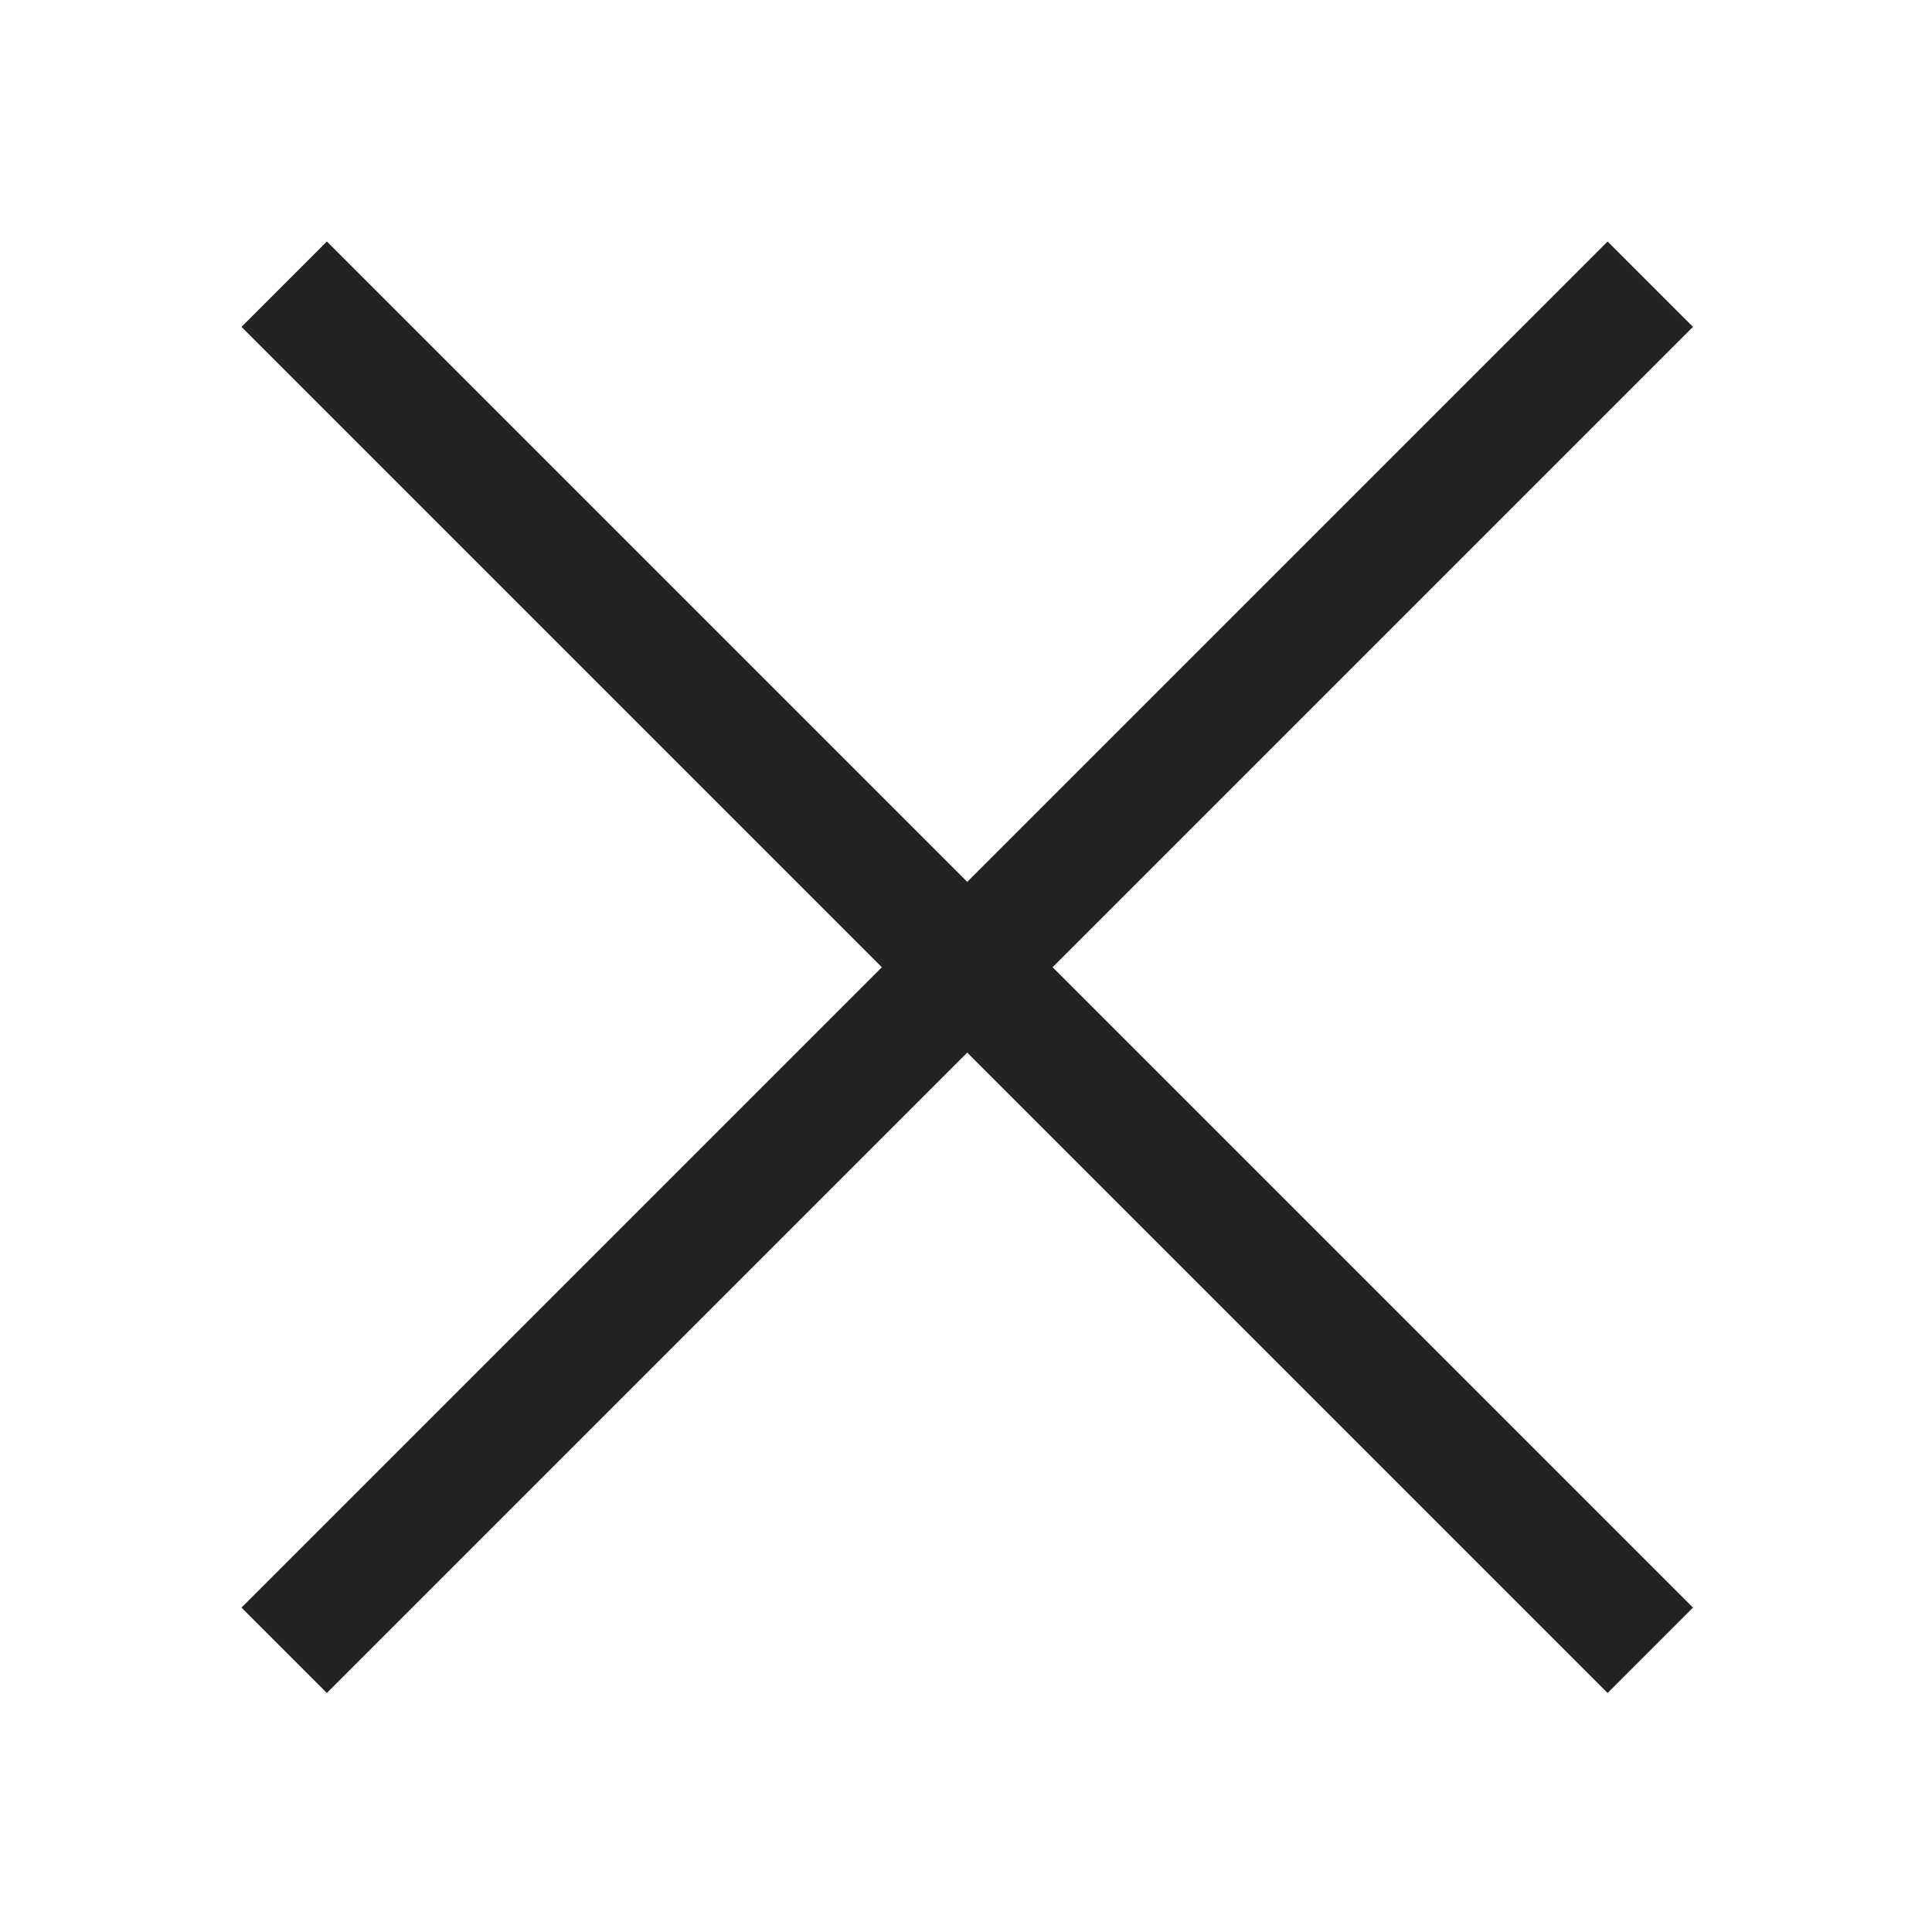 <svg width="32" height="32" viewBox="0 0 32 32" fill="none" xmlns="http://www.w3.org/2000/svg">
<rect x="26.627" y="4" width="2" height="32" transform="rotate(45 26.627 4)" fill="#232323"/>
<rect x="4" y="5.414" width="2" height="32" transform="rotate(-45 4 5.414)" fill="#232323"/>
</svg>
